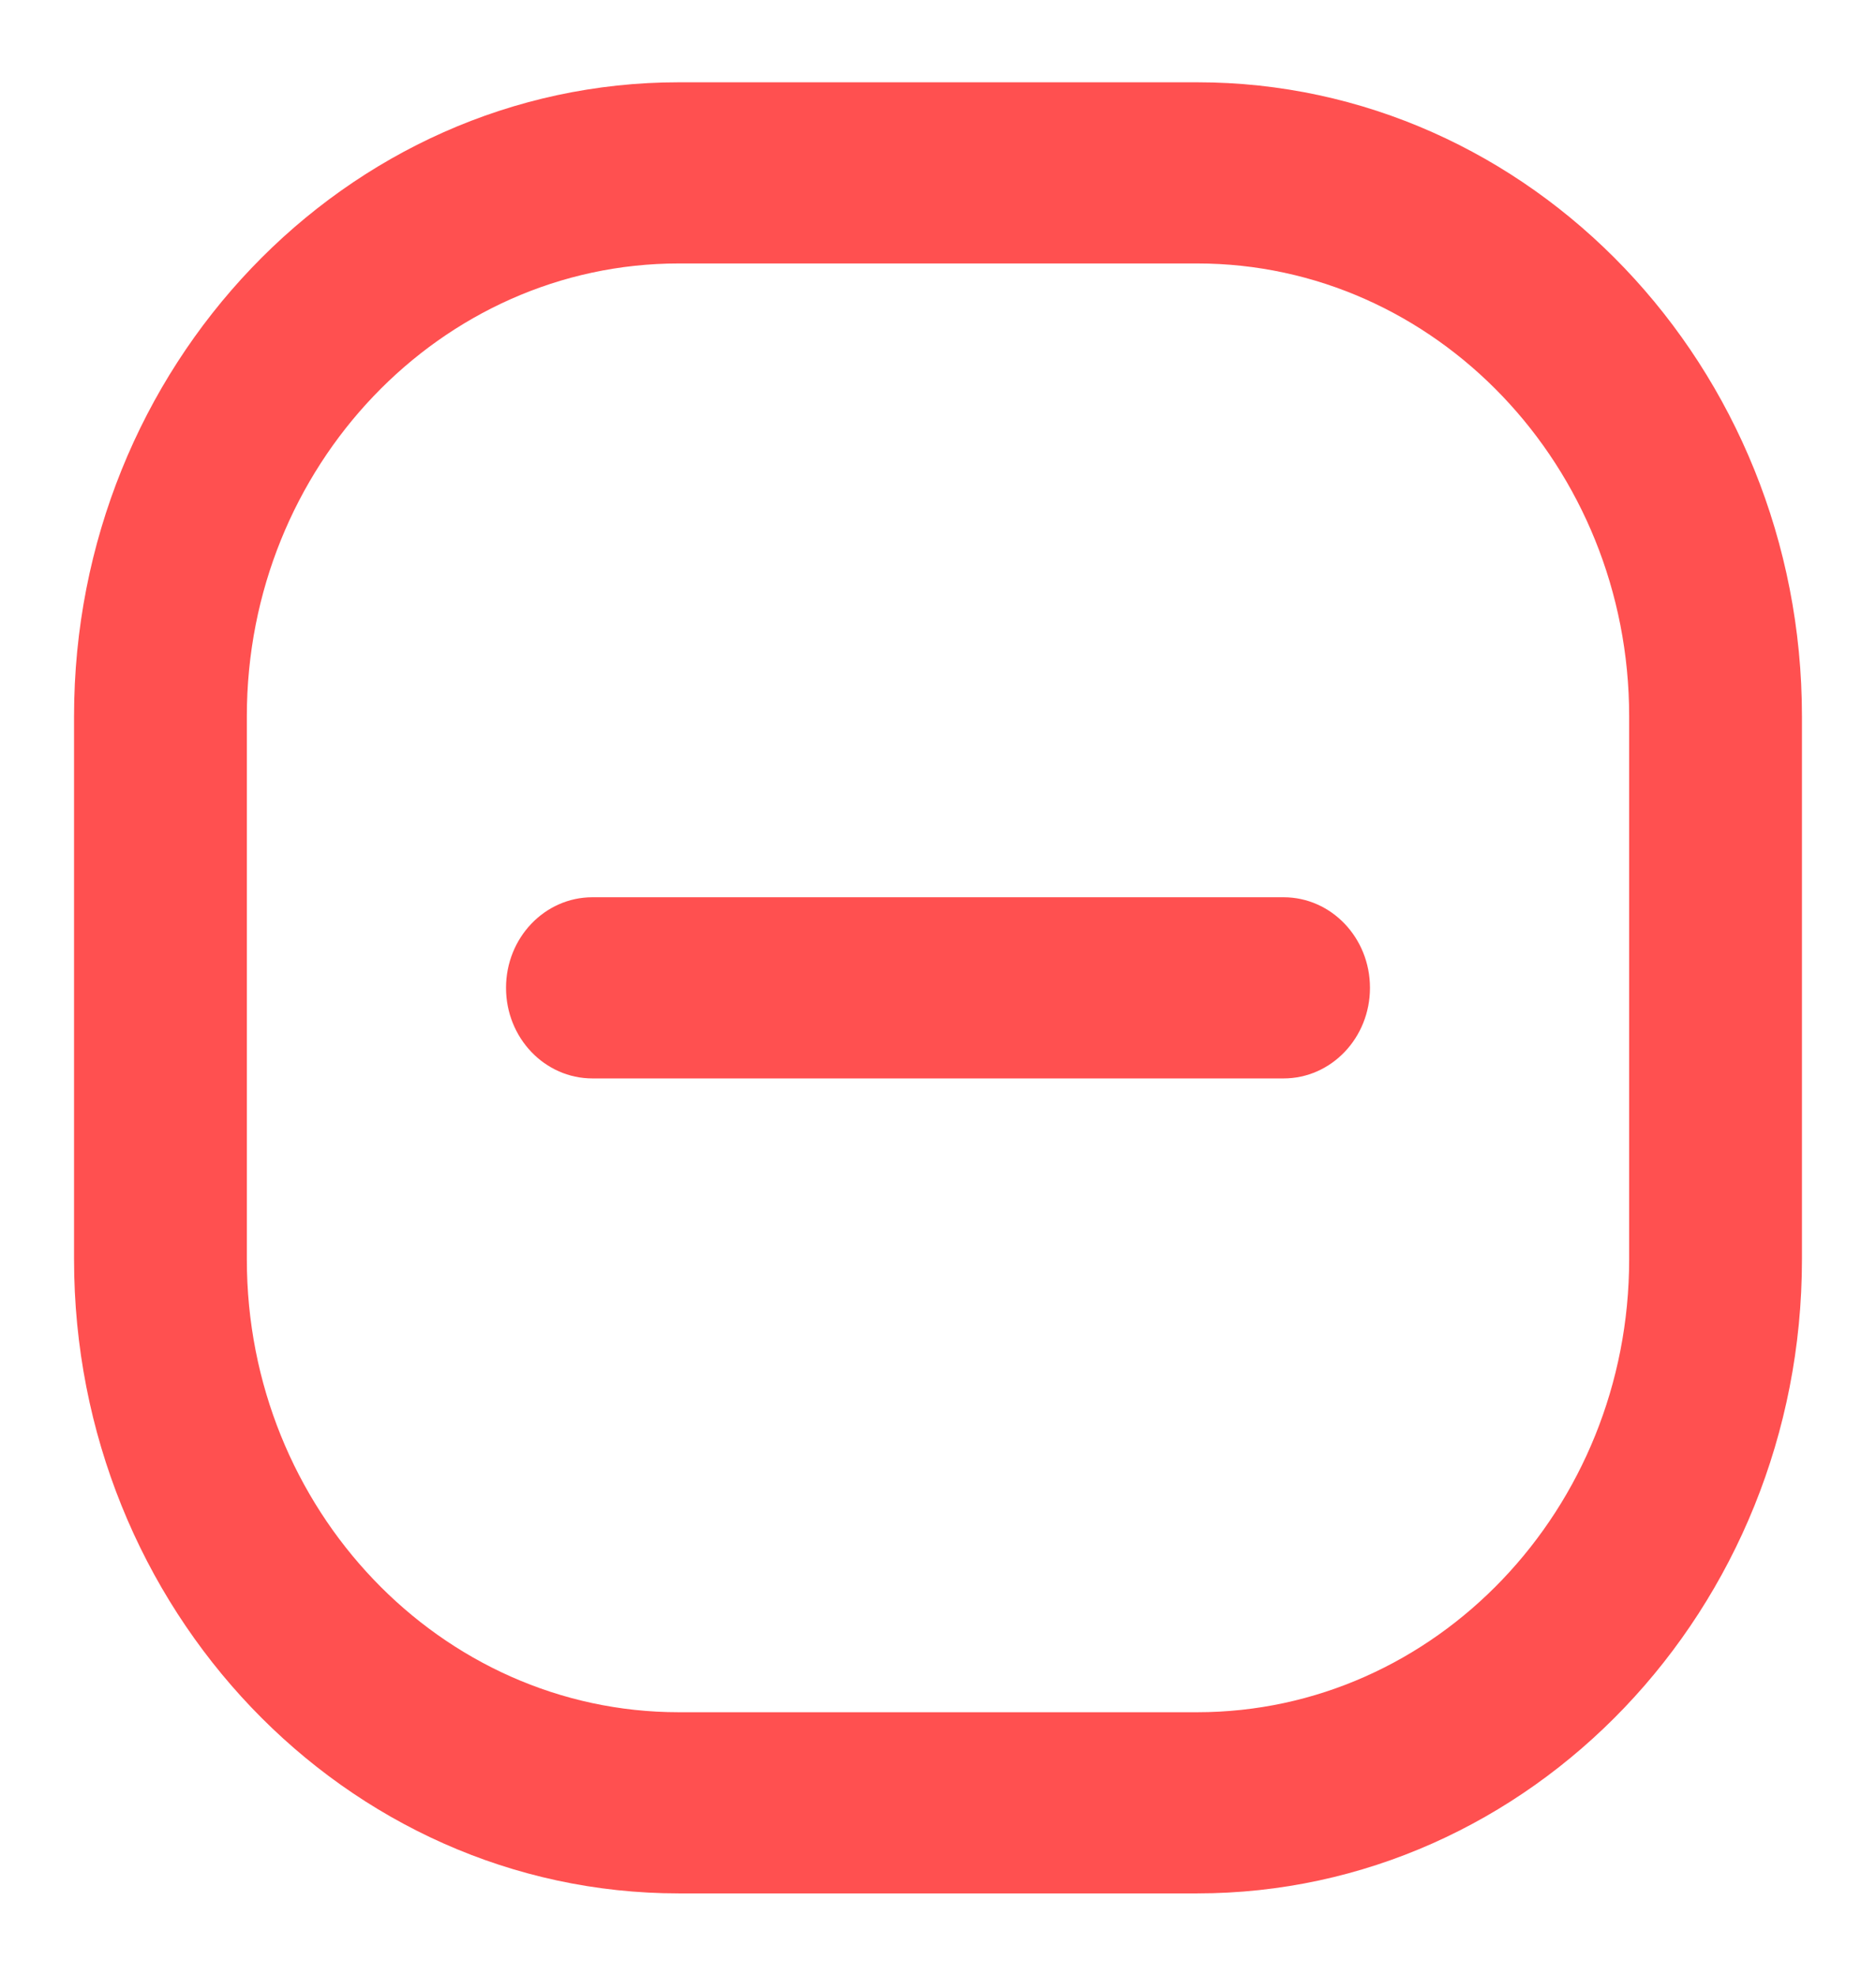 <svg width="19" height="20" viewBox="0 0 19 20" fill="none" xmlns="http://www.w3.org/2000/svg">
<path d="M12.125 0.833H6.875C3.498 0.833 0.75 3.713 0.75 7.25V12.75C0.75 16.287 3.498 19.167 6.875 19.167H12.125C15.502 19.167 18.25 16.287 18.25 12.75V7.25C18.25 3.713 15.502 0.833 12.125 0.833ZM16.5 12.75C16.5 15.277 14.537 17.333 12.125 17.333H6.875C4.463 17.333 2.5 15.277 2.5 12.75V7.25C2.5 4.723 4.463 2.667 6.875 2.667H12.125C14.537 2.667 16.5 4.723 16.5 7.25V12.75ZM13.875 10C13.875 10.507 13.483 10.917 13 10.917H6C5.517 10.917 5.125 10.507 5.125 10C5.125 9.493 5.517 9.083 6 9.083H13C13.483 9.083 13.875 9.493 13.875 10Z" fill="#FF5050"/>
</svg>
